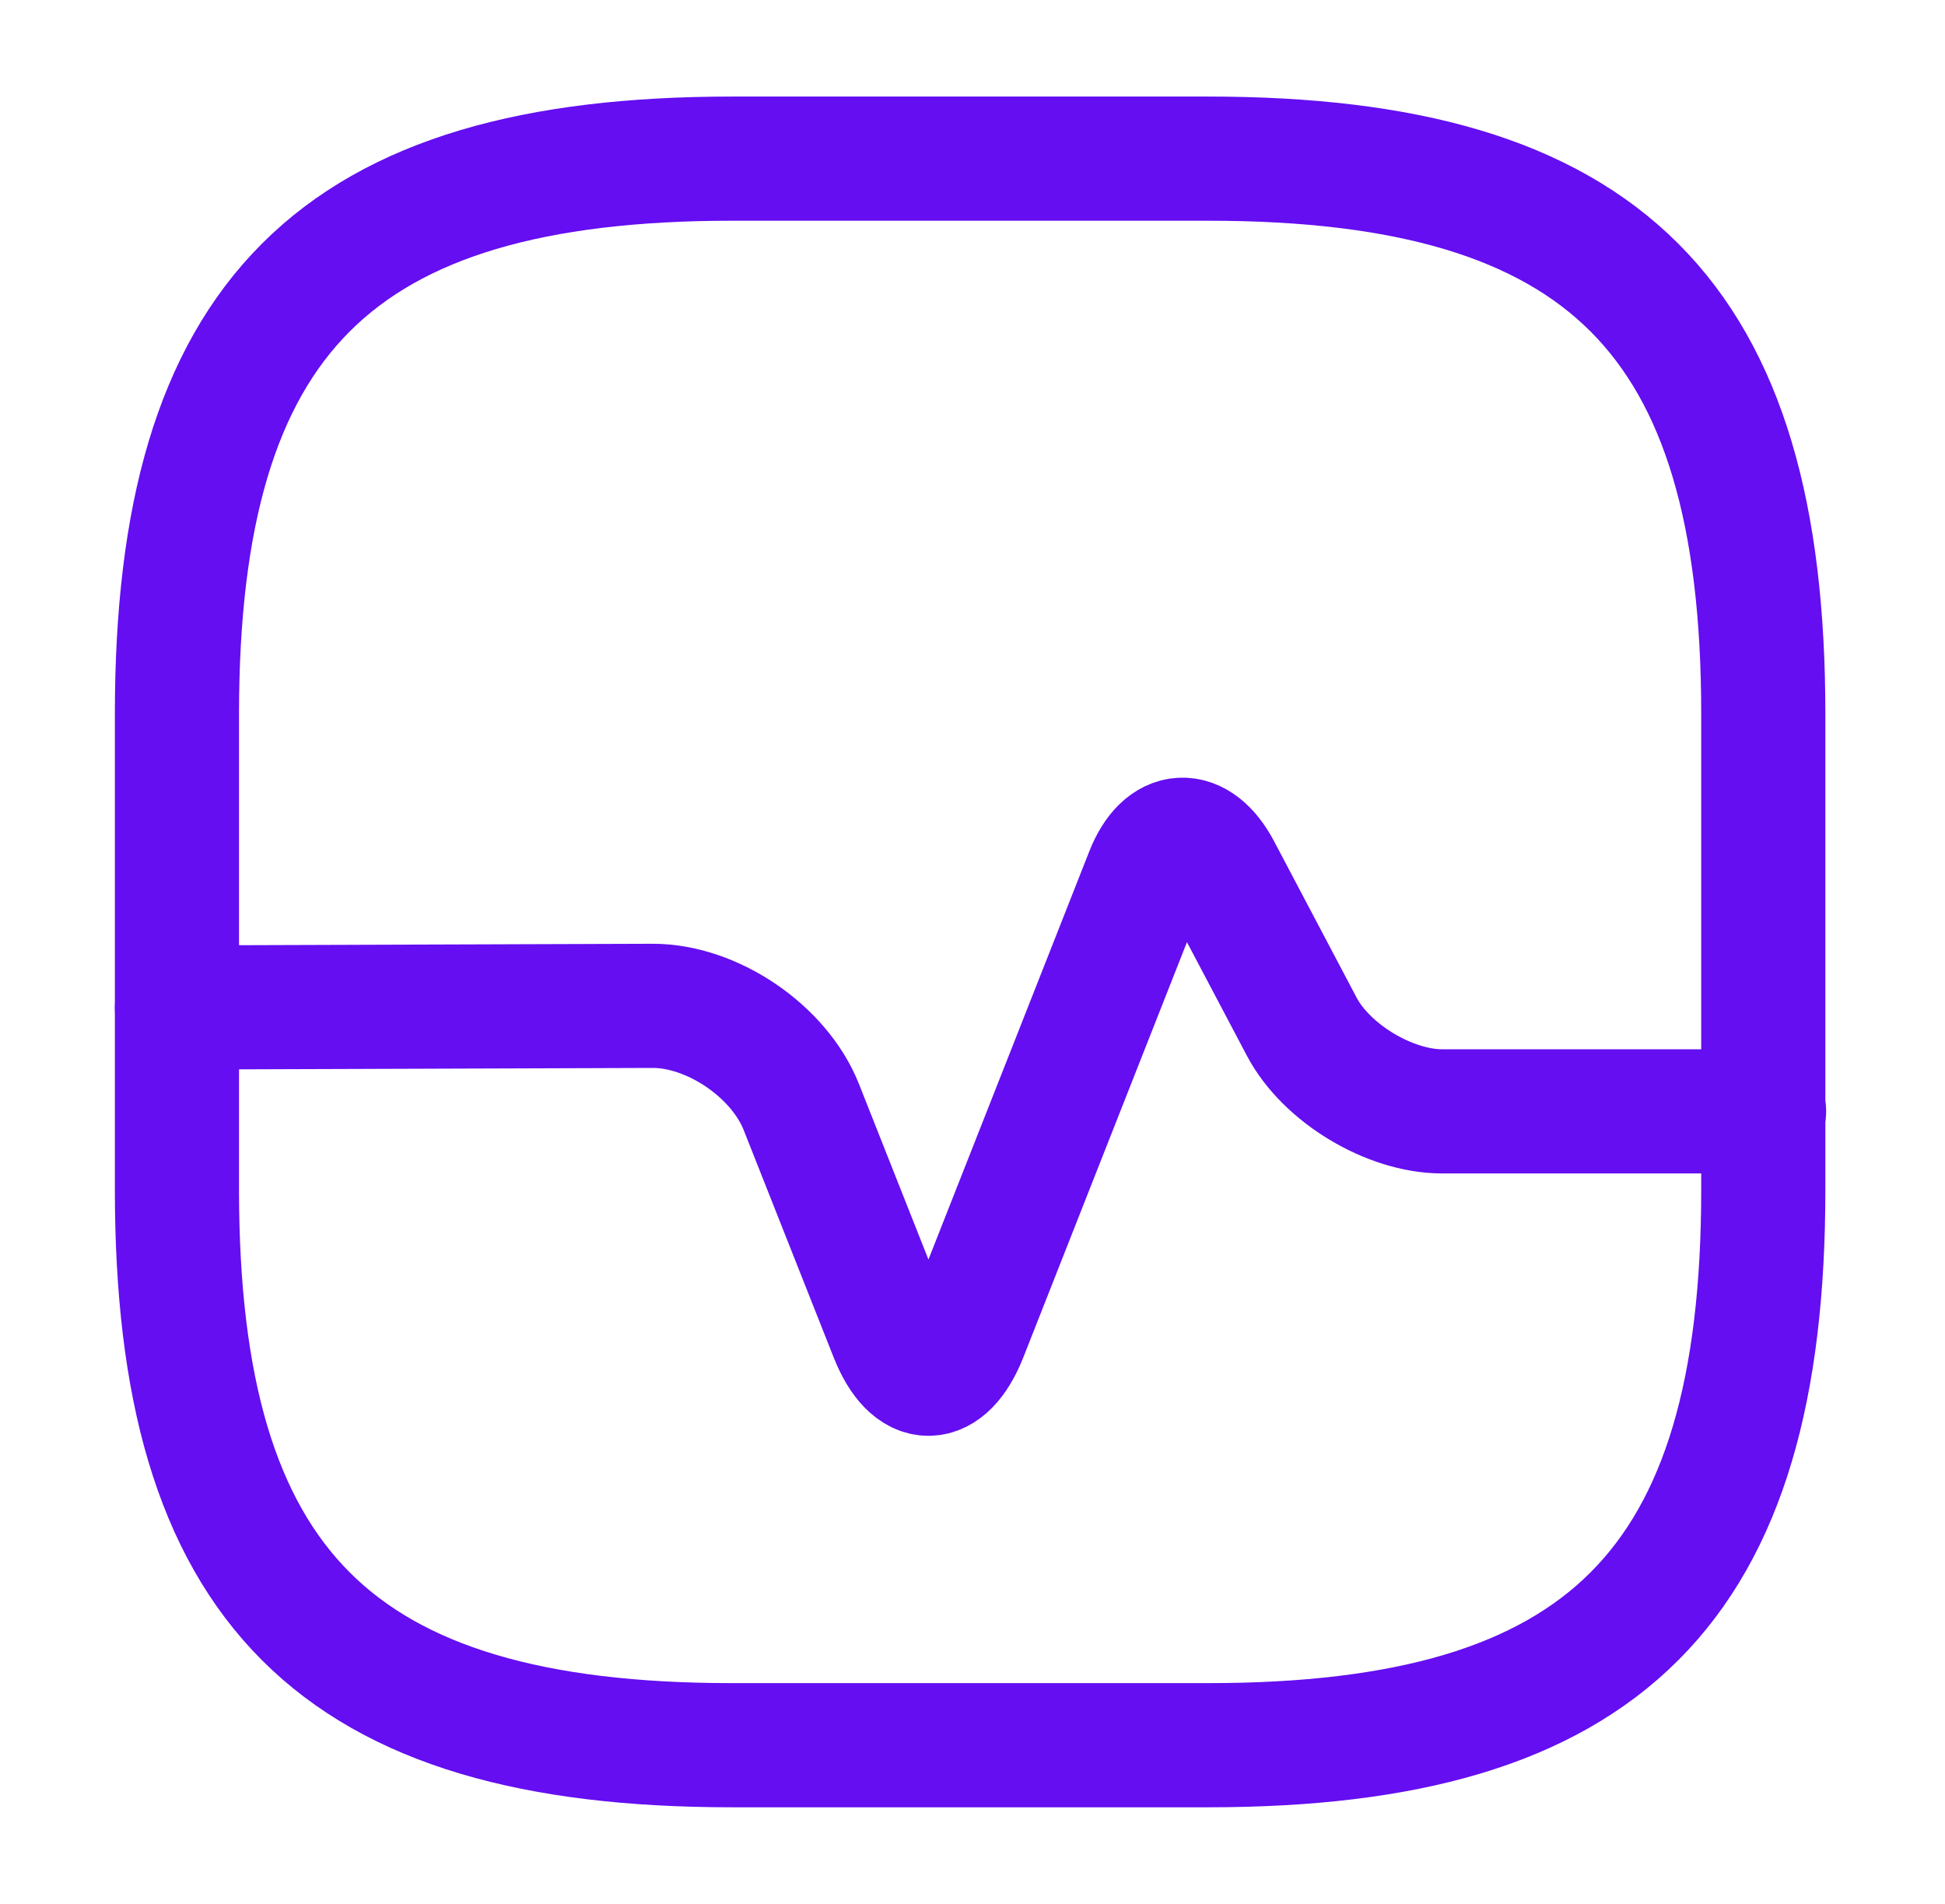 <svg width="47" height="46" viewBox="0 0 47 46" fill="none" xmlns="http://www.w3.org/2000/svg">
    <path
        d="M17.692 42.167H29.192C38.776 42.167 42.609 38.333 42.609 28.75V17.25C42.609 7.667 38.776 3.833 29.192 3.833H17.692C8.109 3.833 4.276 7.667 4.276 17.25V28.75C4.276 38.333 8.109 42.167 17.692 42.167Z"
        stroke="#640EF1" stroke-width="3" stroke-linecap="round" stroke-linejoin="round" />
    <path
        d="M4.276 24.342L15.776 24.303C17.213 24.303 18.823 25.396 19.36 26.738L21.545 32.258C22.043 33.503 22.829 33.503 23.328 32.258L27.717 21.122C28.138 20.048 28.924 20.01 29.461 21.026L31.454 24.802C32.048 25.933 33.582 26.852 34.847 26.852H42.628"
        stroke="#640EF1" stroke-width="3" stroke-linecap="round" stroke-linejoin="round" />
</svg>